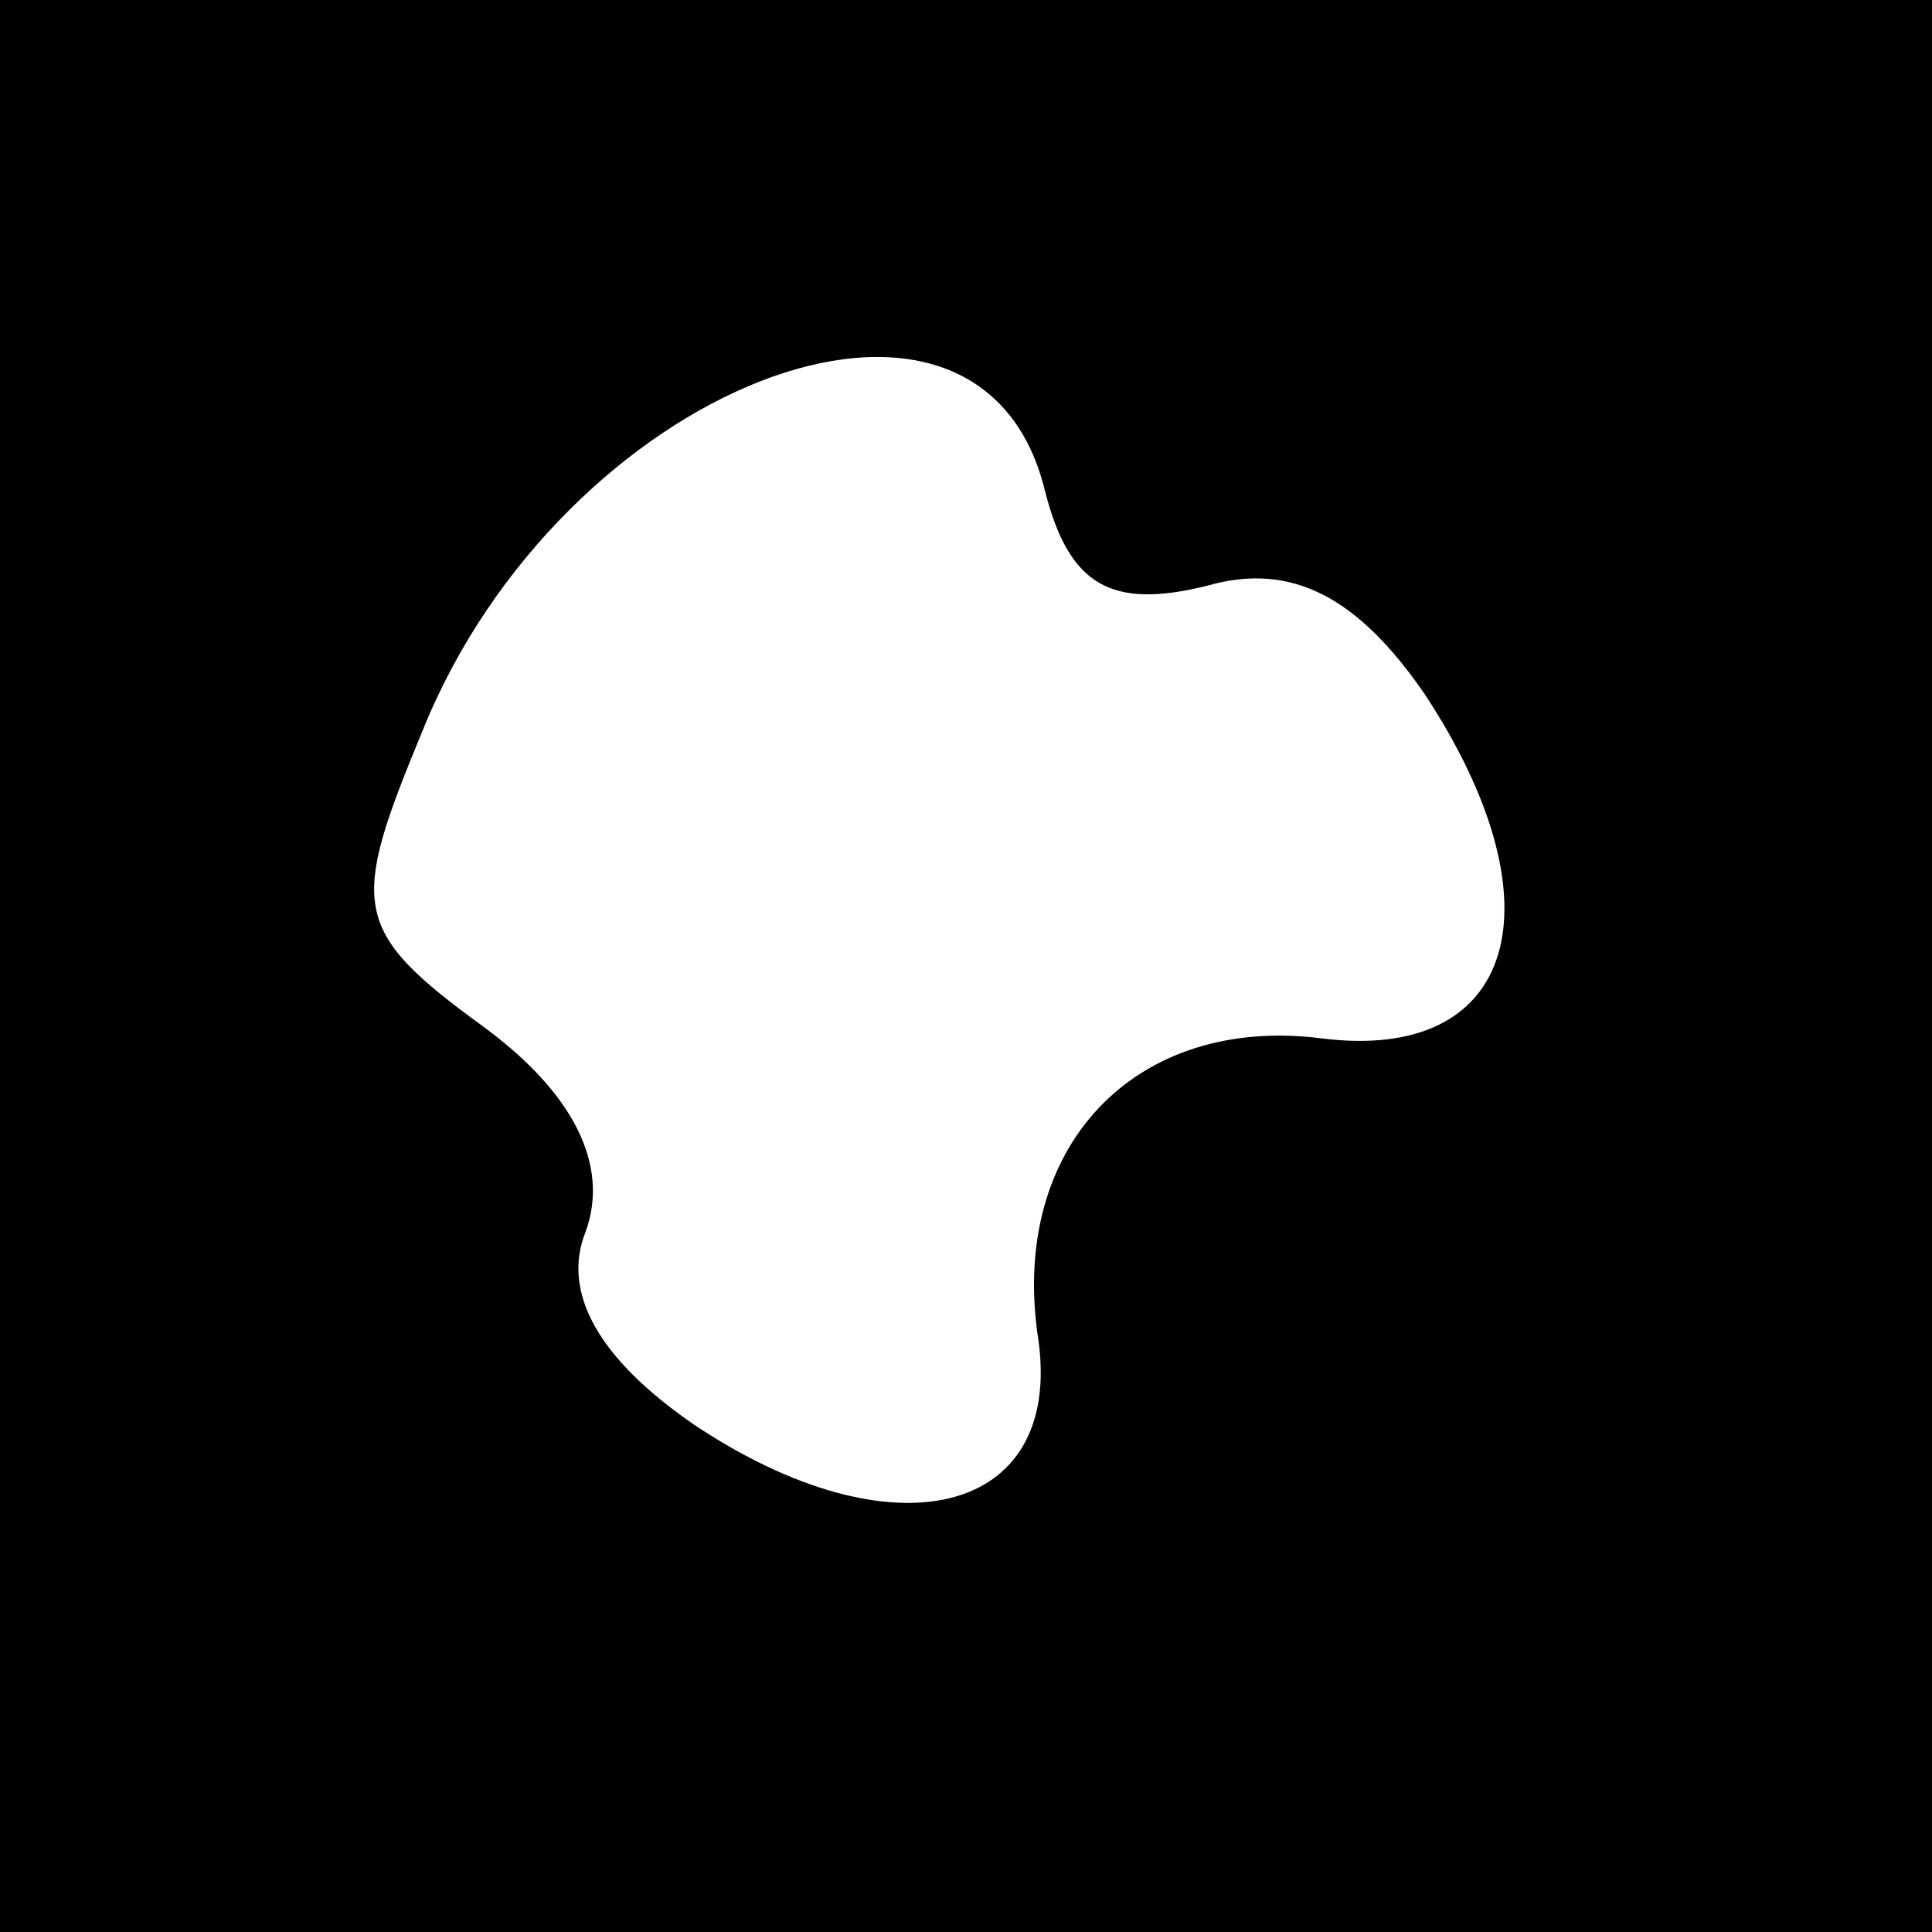 <?xml version="1.0" standalone="no"?>
<!DOCTYPE svg PUBLIC "-//W3C//DTD SVG 20010904//EN"
 "http://www.w3.org/TR/2001/REC-SVG-20010904/DTD/svg10.dtd">
<svg version="1.0" xmlns="http://www.w3.org/2000/svg"
 width="32pt" height="32pt" viewBox="0 0 32 32"
 preserveAspectRatio="xMidYMid meet">
<rect x="0" y="0" width="32" height="32" fill="#808080" stroke="none"/>
<g transform="translate(0,32) scale(0.1,-0.1)"
fill="#000000" stroke="none">
<path fill="#000000" stroke="none" d="M0 160 l0 -160 160 0 160 0 0 160 0
160 -160 0 -160 0 0 -160z"/>
<path fill="#ffffff" stroke="none" d="M173 239 c4 -16 11 -20 27 -16 14 4 25
-2 36 -18 23 -35 15 -61 -17 -57 -31 4 -52 -18 -47 -50 4 -29 -24 -36 -57 -14
-16 11 -22 22 -18 32 4 11 -2 23 -17 34 -22 16 -22 20 -10 49 23 57 92 84 103
40z"/>
</g>
</svg>
